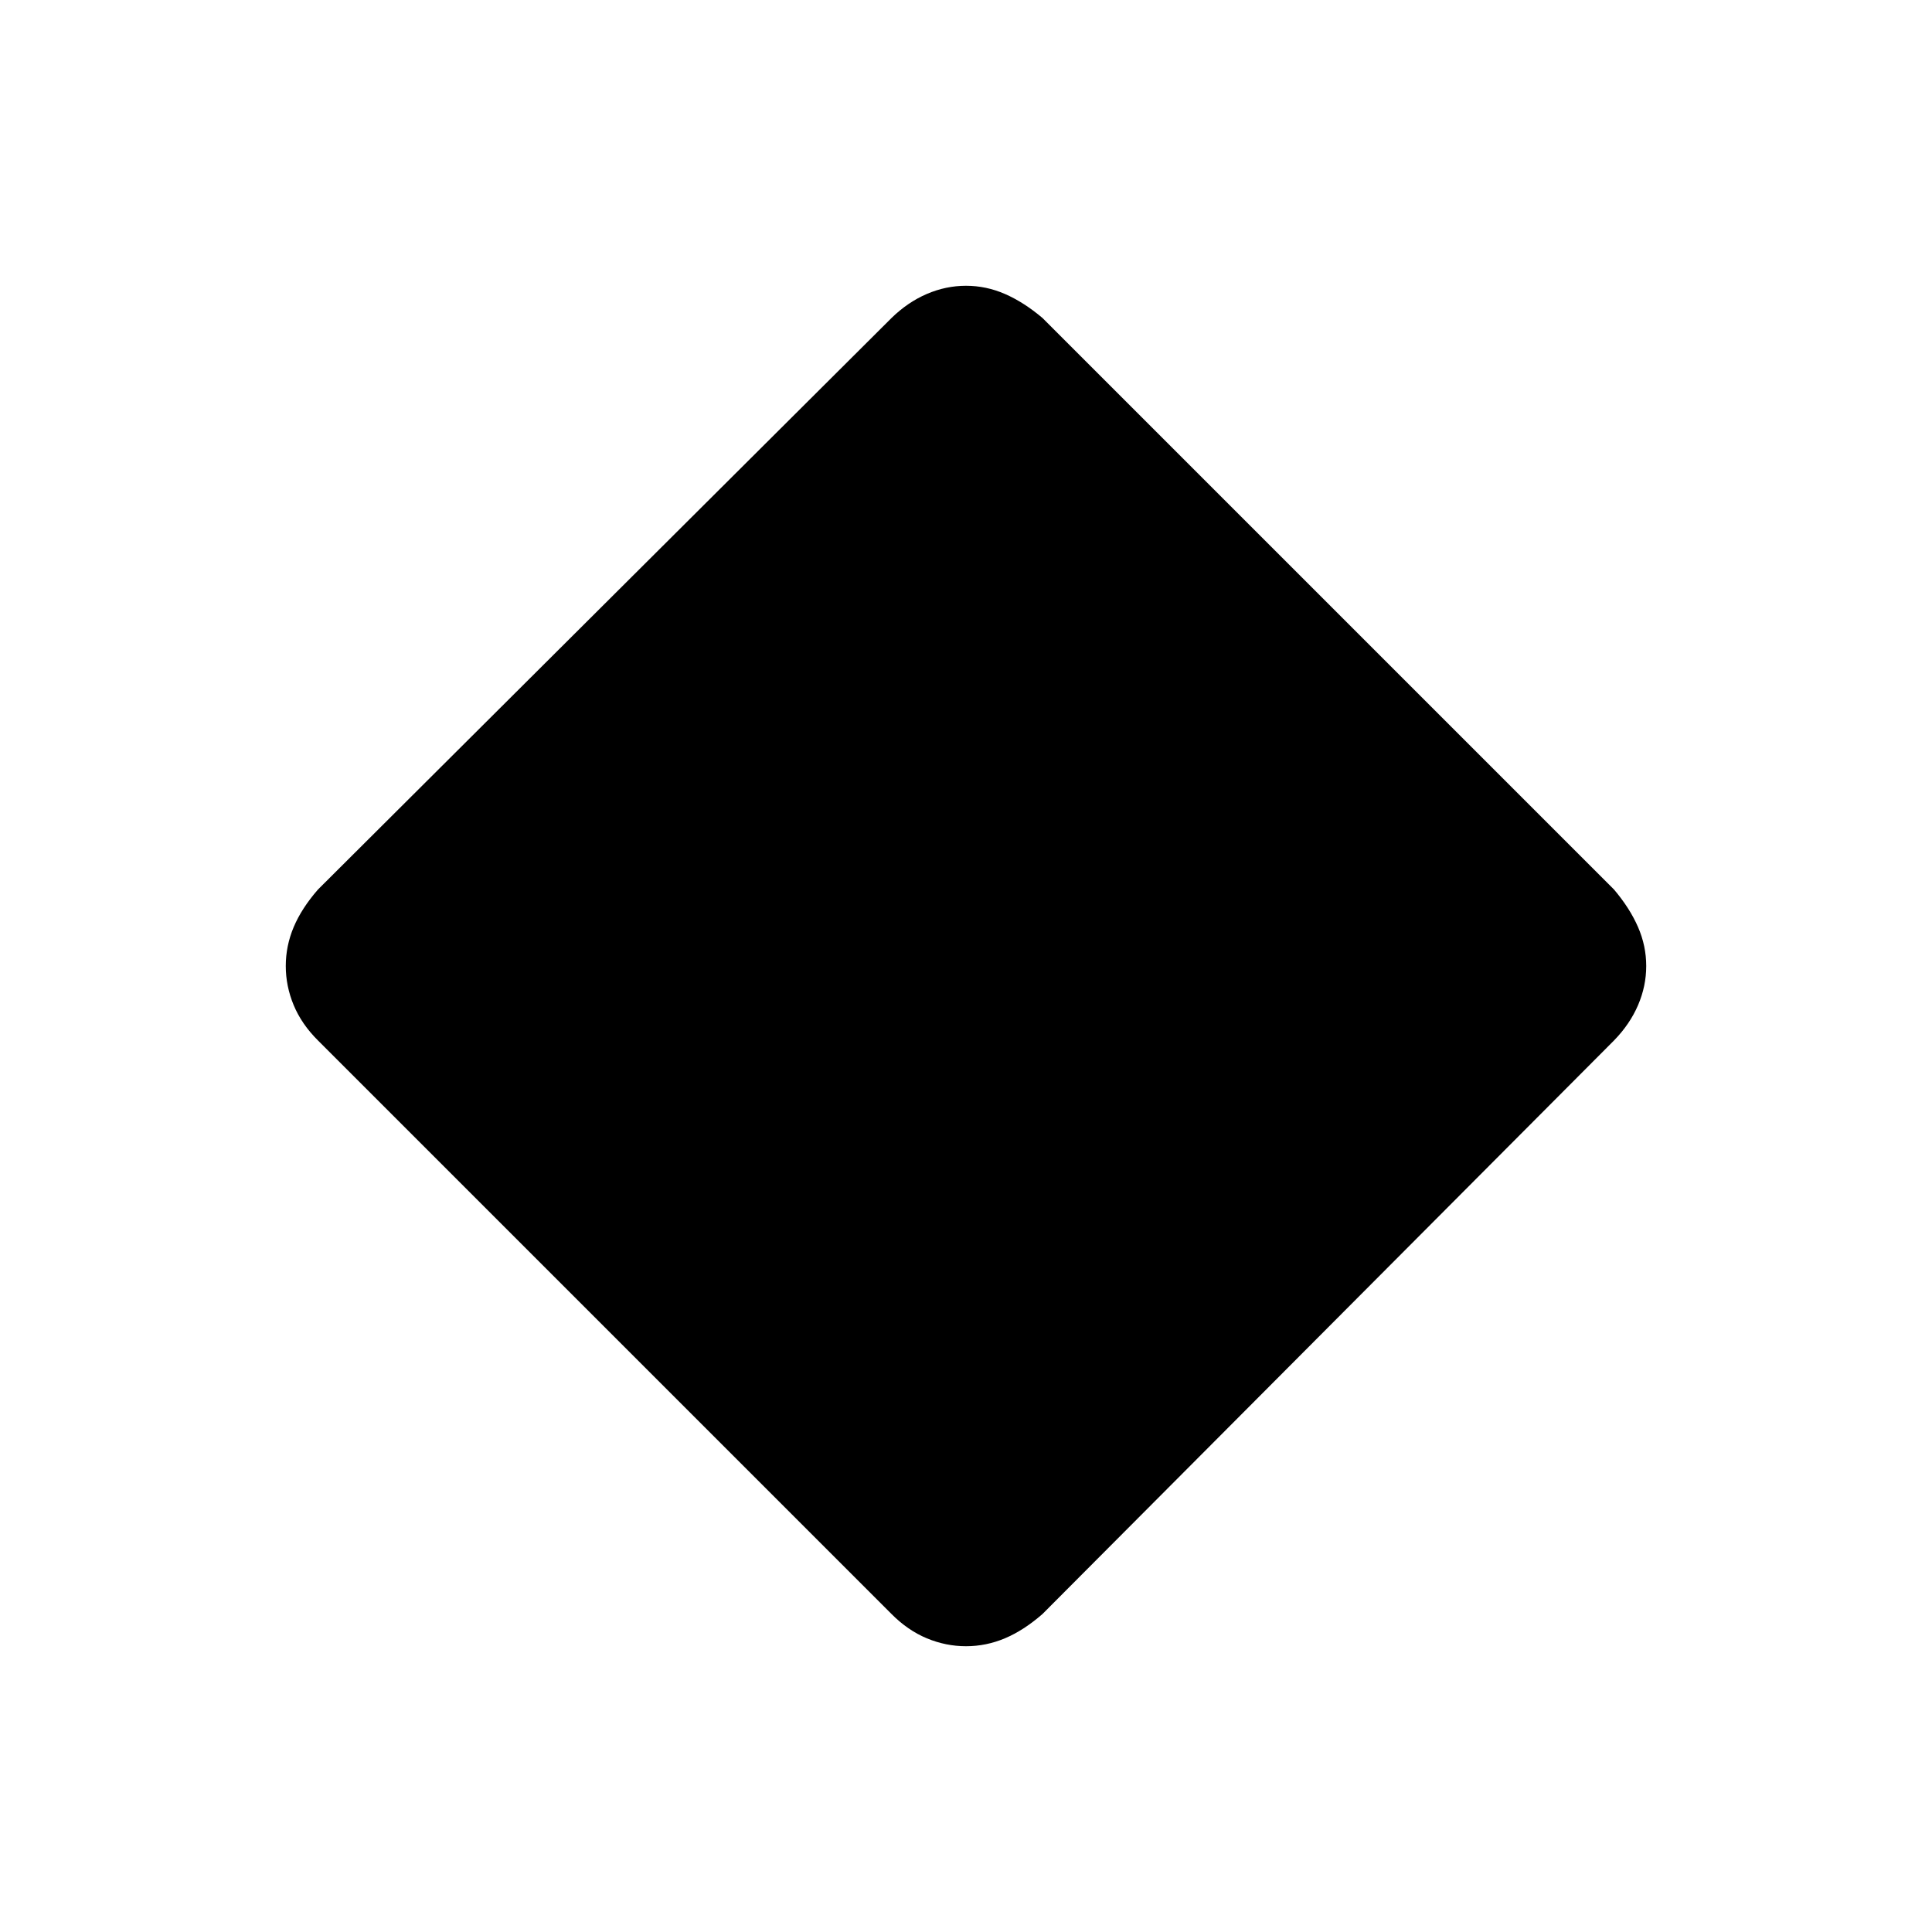 <svg xmlns="http://www.w3.org/2000/svg" width="48" height="48" viewBox="0 96 960 960"><path d="M480 914q-10 0-19.463-3.935Q451.073 906.13 443 898L158 613q-8.13-8.073-12.065-17.537Q142 586 142 576q0-10 3.935-19.341Q149.87 547.317 158 538l285-284q8.073-7.87 17.537-11.935Q470 238 480 238q10 0 19.341 4.065Q508.683 246.13 518 254l284 284q7.87 9.317 11.935 18.659Q818 566 818 576q0 10-4.065 19.463Q809.87 604.927 802 613L518 898q-9.317 8.13-18.659 12.065Q490 914 480 914Z"/></svg>